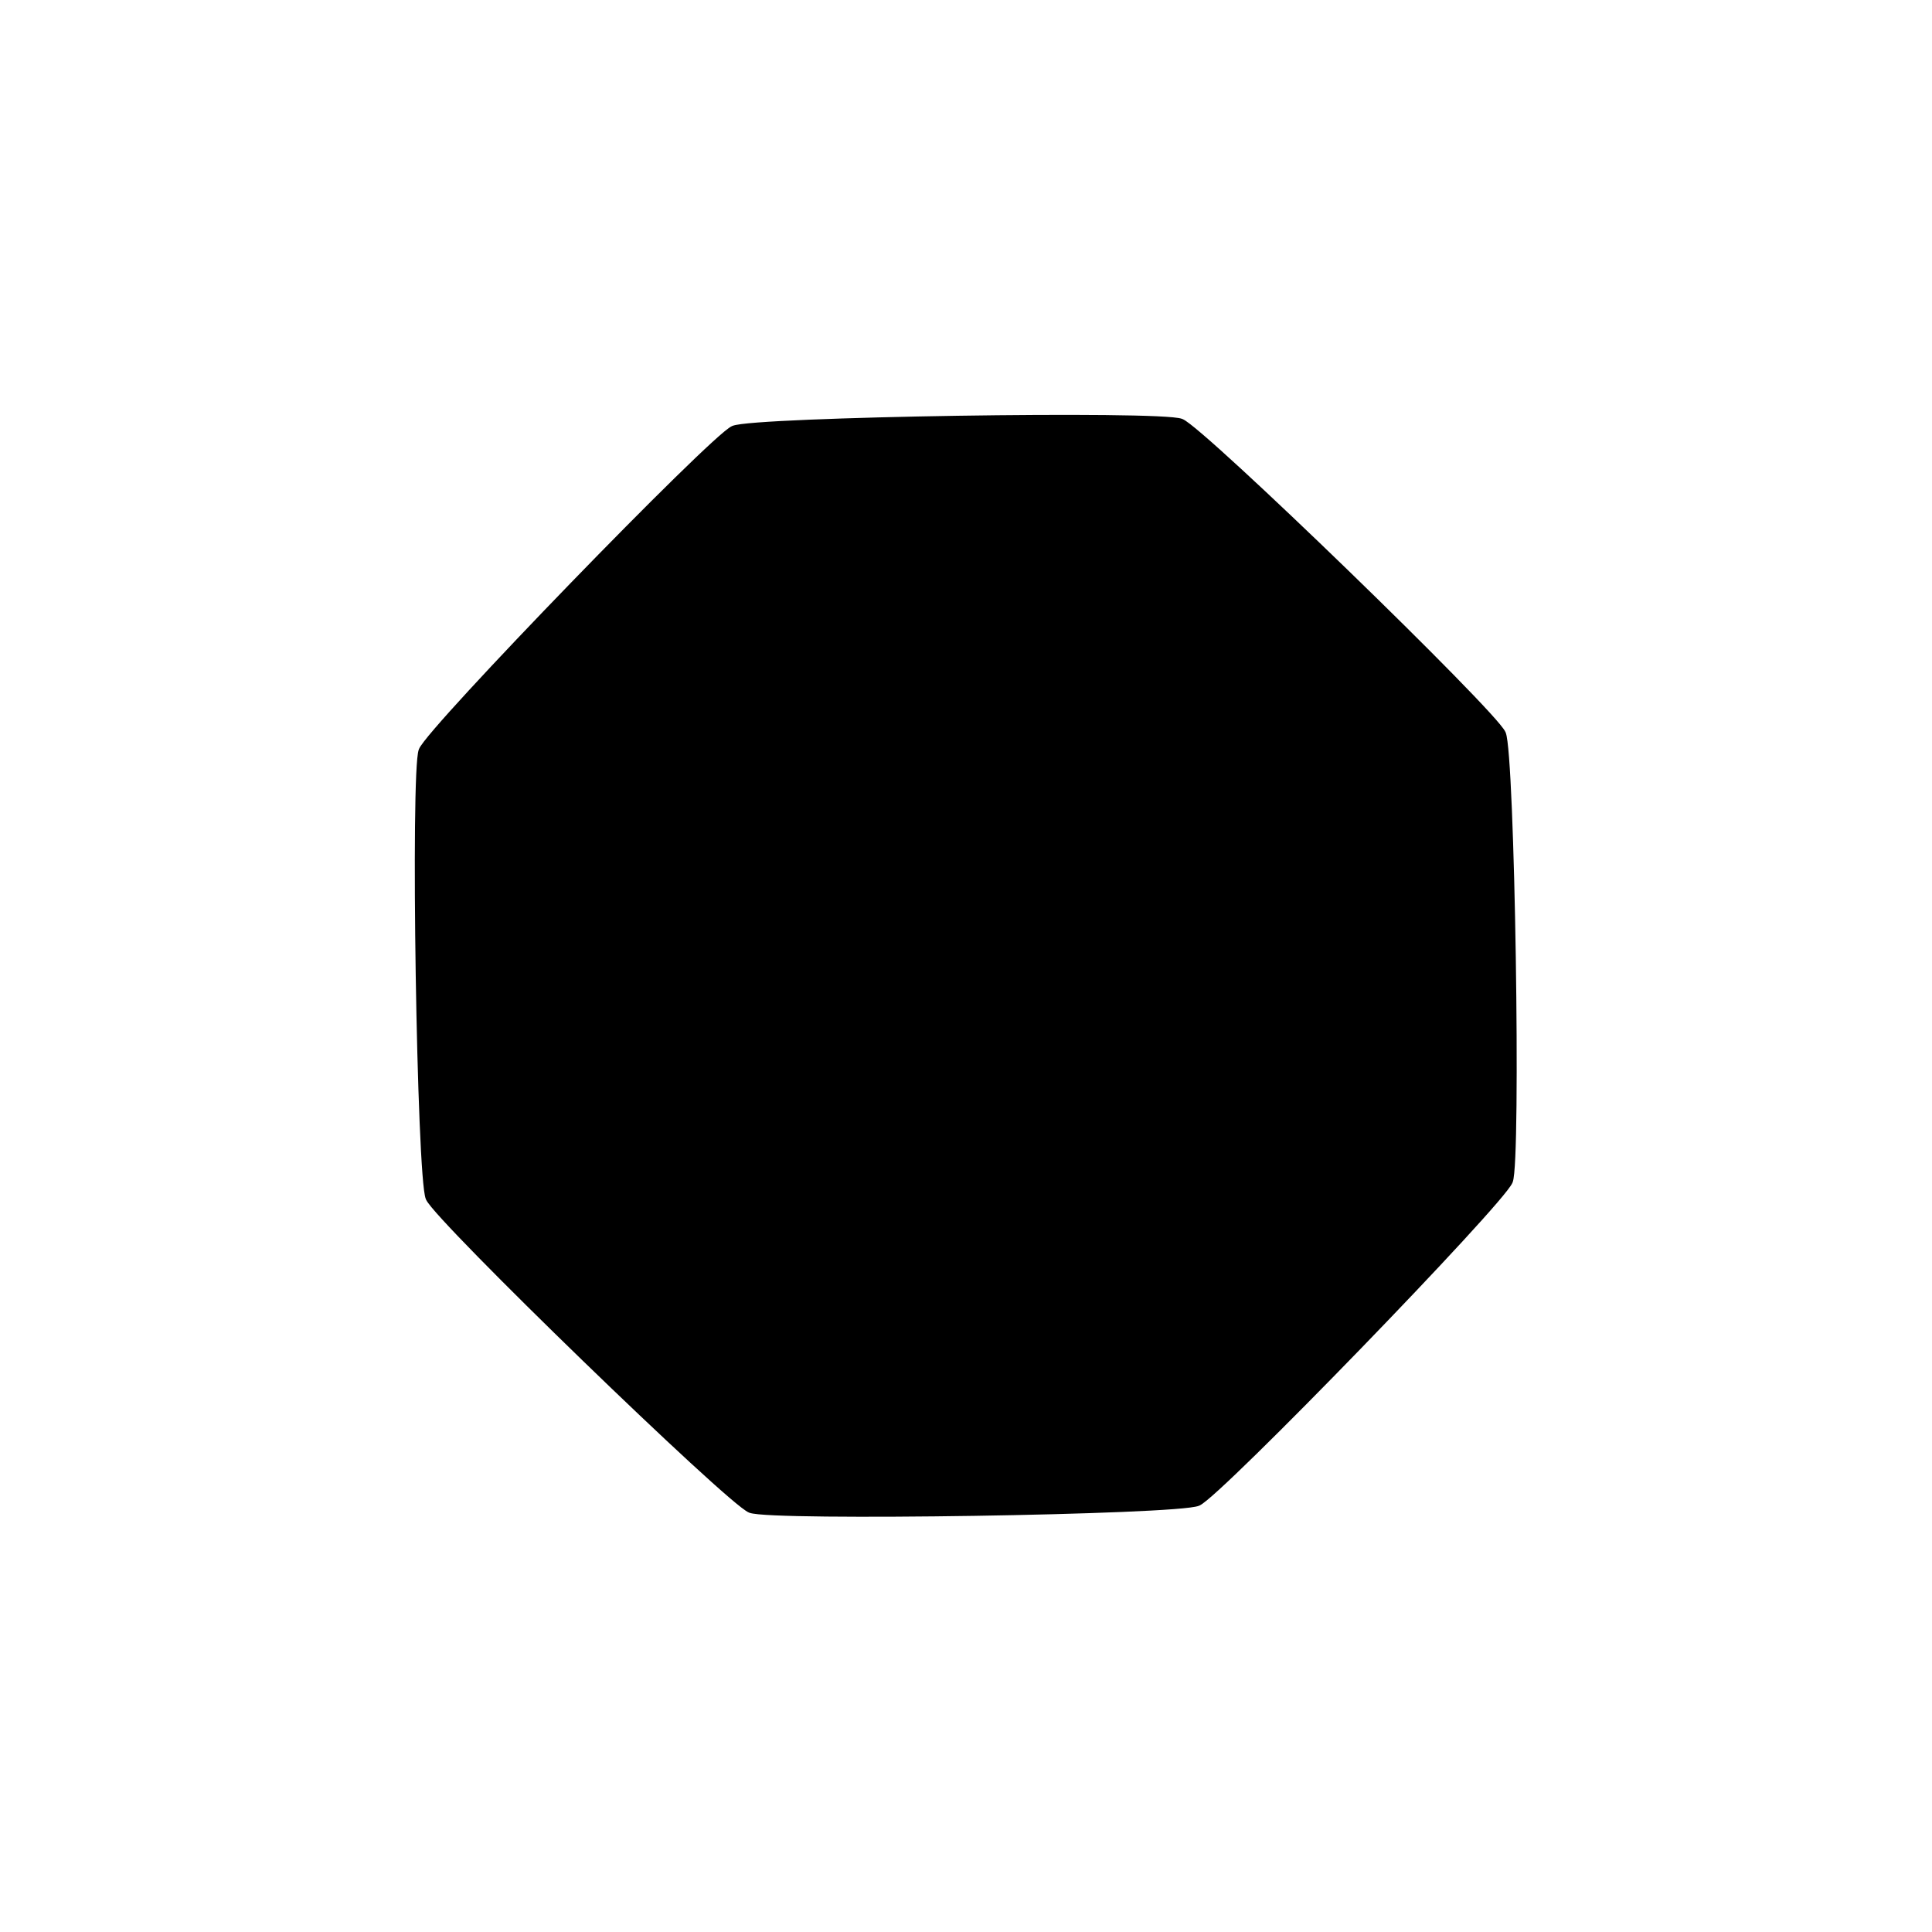 <?xml version="1.0" encoding="UTF-8" standalone="no"?>
<!-- Created with Inkscape (http://www.inkscape.org/) -->

<svg
   width="300mm"
   height="300mm"
   viewBox="0 0 300 300"
   version="1.1"
   id="svg5"
   inkscape:version="1.2.2 (b0a8486541, 2022-12-01)"
   sodipodi:docname="toggle_bus.svg"
   inkscape:export-filename="toggle_bus.png"
   inkscape:export-xdpi="65.024002"
   inkscape:export-ydpi="65.024002"
   xmlns:inkscape="http://www.inkscape.org/namespaces/inkscape"
   xmlns:sodipodi="http://sodipodi.sourceforge.net/DTD/sodipodi-0.dtd"
   xmlns="http://www.w3.org/2000/svg"
   xmlns:svg="http://www.w3.org/2000/svg">
  <sodipodi:namedview
     id="namedview7"
     pagecolor="#ffffff"
     bordercolor="#000000"
     borderopacity="0.25"
     inkscape:showpageshadow="2"
     inkscape:pageopacity="0"
     inkscape:pagecheckerboard="true"
     inkscape:deskcolor="#d1d1d1"
     inkscape:document-units="mm"
     showgrid="false"
     inkscape:zoom="0.5095679"
     inkscape:cx="756.52332"
     inkscape:cy="610.32102"
     inkscape:window-width="1536"
     inkscape:window-height="779"
     inkscape:window-x="0"
     inkscape:window-y="0"
     inkscape:window-maximized="1"
     inkscape:current-layer="layer1" />
  <defs
     id="defs2">
    <filter
       inkscape:label="Button"
       inkscape:menu="Bevels"
       inkscape:menu-tooltip="Soft bevel, slightly depressed middle"
       style="color-interpolation-filters:sRGB;"
       id="filter1167"
       x="-0.152"
       y="-0.152"
       width="1.304"
       height="1.304">
      <feGaussianBlur
         stdDeviation="2.3"
         in="SourceAlpha"
         result="result0"
         id="feGaussianBlur1141" />
      <feMorphology
         in="SourceAlpha"
         radius="6.6"
         result="result1"
         id="feMorphology1143" />
      <feGaussianBlur
         stdDeviation="8.9"
         in="result1"
         id="feGaussianBlur1145" />
      <feColorMatrix
         values="1 0 0 0 0 0 1 0 0 0 0 0 1 0 0 0 0 0 0.3 0"
         result="result91"
         id="feColorMatrix1147" />
      <feComposite
         in="result0"
         operator="out"
         result="result2"
         in2="result91"
         id="feComposite1149" />
      <feGaussianBlur
         stdDeviation="1.7"
         result="result4"
         id="feGaussianBlur1151" />
      <feDiffuseLighting
         surfaceScale="10"
         id="feDiffuseLighting1155">
        <feDistantLight
           azimuth="225"
           elevation="45"
           id="feDistantLight1153" />
      </feDiffuseLighting>
      <feBlend
         in2="SourceGraphic"
         mode="multiply"
         id="feBlend1157" />
      <feComposite
         in2="SourceAlpha"
         operator="in"
         result="result3"
         id="feComposite1159" />
      <feSpecularLighting
         in="result4"
         surfaceScale="5"
         specularExponent="17.9"
         id="feSpecularLighting1163">
        <feDistantLight
           azimuth="225"
           elevation="45"
           id="feDistantLight1161" />
      </feSpecularLighting>
      <feComposite
         in2="result3"
         operator="atop"
         id="feComposite1165" />
    </filter>
    <filter
       inkscape:label="Button"
       inkscape:menu="Bevels"
       inkscape:menu-tooltip="Soft bevel, slightly depressed middle"
       style="color-interpolation-filters:sRGB;"
       id="filter1195"
       x="-0.135"
       y="-0.135"
       width="1.271"
       height="1.271">
      <feGaussianBlur
         stdDeviation="2.3"
         in="SourceAlpha"
         result="result0"
         id="feGaussianBlur1169" />
      <feMorphology
         in="SourceAlpha"
         radius="6.6"
         result="result1"
         id="feMorphology1171" />
      <feGaussianBlur
         stdDeviation="8.9"
         in="result1"
         id="feGaussianBlur1173" />
      <feColorMatrix
         values="1 0 0 0 0 0 1 0 0 0 0 0 1 0 0 0 0 0 0.3 0"
         result="result91"
         id="feColorMatrix1175" />
      <feComposite
         in="result0"
         operator="out"
         result="result2"
         in2="result91"
         id="feComposite1177" />
      <feGaussianBlur
         stdDeviation="1.7"
         result="result4"
         id="feGaussianBlur1179" />
      <feDiffuseLighting
         surfaceScale="10"
         id="feDiffuseLighting1183">
        <feDistantLight
           azimuth="225"
           elevation="45"
           id="feDistantLight1181" />
      </feDiffuseLighting>
      <feBlend
         in2="SourceGraphic"
         mode="multiply"
         id="feBlend1185" />
      <feComposite
         in2="SourceAlpha"
         operator="in"
         result="result3"
         id="feComposite1187" />
      <feSpecularLighting
         in="result4"
         surfaceScale="5"
         specularExponent="17.9"
         id="feSpecularLighting1191">
        <feDistantLight
           azimuth="225"
           elevation="45"
           id="feDistantLight1189" />
      </feSpecularLighting>
      <feComposite
         in2="result3"
         operator="atop"
         id="feComposite1193" />
    </filter>
    <filter
       inkscape:label="Button"
       inkscape:menu="Bevels"
       inkscape:menu-tooltip="Soft bevel, slightly depressed middle"
       style="color-interpolation-filters:sRGB;"
       id="filter1223"
       x="-0.084"
       y="-0.087"
       width="1.167"
       height="1.174">
      <feGaussianBlur
         stdDeviation="2.3"
         in="SourceAlpha"
         result="result0"
         id="feGaussianBlur1197" />
      <feMorphology
         in="SourceAlpha"
         radius="6.6"
         result="result1"
         id="feMorphology1199" />
      <feGaussianBlur
         stdDeviation="8.9"
         in="result1"
         id="feGaussianBlur1201" />
      <feColorMatrix
         values="1 0 0 0 0 0 1 0 0 0 0 0 1 0 0 0 0 0 0.3 0"
         result="result91"
         id="feColorMatrix1203" />
      <feComposite
         in="result0"
         operator="out"
         result="result2"
         in2="result91"
         id="feComposite1205" />
      <feGaussianBlur
         stdDeviation="1.7"
         result="result4"
         id="feGaussianBlur1207" />
      <feDiffuseLighting
         surfaceScale="10"
         id="feDiffuseLighting1211">
        <feDistantLight
           azimuth="225"
           elevation="45"
           id="feDistantLight1209" />
      </feDiffuseLighting>
      <feBlend
         in2="SourceGraphic"
         mode="multiply"
         id="feBlend1213" />
      <feComposite
         in2="SourceAlpha"
         operator="in"
         result="result3"
         id="feComposite1215" />
      <feSpecularLighting
         in="result4"
         surfaceScale="5"
         specularExponent="17.9"
         id="feSpecularLighting1219">
        <feDistantLight
           azimuth="225"
           elevation="45"
           id="feDistantLight1217" />
      </feSpecularLighting>
      <feComposite
         in2="result3"
         operator="atop"
         id="feComposite1221" />
    </filter>
    <filter
       inkscape:label="Button"
       inkscape:menu="Bevels"
       inkscape:menu-tooltip="Soft bevel, slightly depressed middle"
       style="color-interpolation-filters:sRGB;"
       id="filter680"
       x="-0.167"
       y="-0.167"
       width="1.333"
       height="1.333">
      <feGaussianBlur
         stdDeviation="2.3"
         in="SourceAlpha"
         result="result0"
         id="feGaussianBlur654" />
      <feMorphology
         in="SourceAlpha"
         radius="6.6"
         result="result1"
         id="feMorphology656" />
      <feGaussianBlur
         stdDeviation="8.9"
         in="result1"
         id="feGaussianBlur658" />
      <feColorMatrix
         values="1 0 0 0 0 0 1 0 0 0 0 0 1 0 0 0 0 0 0.3 0"
         result="result91"
         id="feColorMatrix660" />
      <feComposite
         in="result0"
         operator="out"
         result="result2"
         in2="result91"
         id="feComposite662" />
      <feGaussianBlur
         stdDeviation="1.7"
         result="result4"
         id="feGaussianBlur664" />
      <feDiffuseLighting
         surfaceScale="10"
         id="feDiffuseLighting668">
        <feDistantLight
           azimuth="225"
           elevation="45"
           id="feDistantLight666" />
      </feDiffuseLighting>
      <feBlend
         in2="SourceGraphic"
         mode="multiply"
         id="feBlend670" />
      <feComposite
         in2="SourceAlpha"
         operator="in"
         result="result3"
         id="feComposite672" />
      <feSpecularLighting
         in="result4"
         surfaceScale="5"
         specularExponent="17.9"
         id="feSpecularLighting676">
        <feDistantLight
           azimuth="225"
           elevation="45"
           id="feDistantLight674" />
      </feSpecularLighting>
      <feComposite
         in2="result3"
         operator="atop"
         id="feComposite678" />
    </filter>
    <filter
       inkscape:label="Button"
       inkscape:menu="Bevels"
       inkscape:menu-tooltip="Soft bevel, slightly depressed middle"
       style="color-interpolation-filters:sRGB;"
       id="filter708"
       x="-0.167"
       y="-0.167"
       width="1.333"
       height="1.333">
      <feGaussianBlur
         stdDeviation="2.3"
         in="SourceAlpha"
         result="result0"
         id="feGaussianBlur682" />
      <feMorphology
         in="SourceAlpha"
         radius="6.6"
         result="result1"
         id="feMorphology684" />
      <feGaussianBlur
         stdDeviation="8.9"
         in="result1"
         id="feGaussianBlur686" />
      <feColorMatrix
         values="1 0 0 0 0 0 1 0 0 0 0 0 1 0 0 0 0 0 0.3 0"
         result="result91"
         id="feColorMatrix688" />
      <feComposite
         in="result0"
         operator="out"
         result="result2"
         in2="result91"
         id="feComposite690" />
      <feGaussianBlur
         stdDeviation="1.7"
         result="result4"
         id="feGaussianBlur692" />
      <feDiffuseLighting
         surfaceScale="10"
         id="feDiffuseLighting696">
        <feDistantLight
           azimuth="225"
           elevation="45"
           id="feDistantLight694" />
      </feDiffuseLighting>
      <feBlend
         in2="SourceGraphic"
         mode="multiply"
         id="feBlend698" />
      <feComposite
         in2="SourceAlpha"
         operator="in"
         result="result3"
         id="feComposite700" />
      <feSpecularLighting
         in="result4"
         surfaceScale="5"
         specularExponent="17.9"
         id="feSpecularLighting704">
        <feDistantLight
           azimuth="225"
           elevation="45"
           id="feDistantLight702" />
      </feSpecularLighting>
      <feComposite
         in2="result3"
         operator="atop"
         id="feComposite706" />
    </filter>
    <filter
       inkscape:label="Button"
       inkscape:menu="Bevels"
       inkscape:menu-tooltip="Soft bevel, slightly depressed middle"
       style="color-interpolation-filters:sRGB;"
       id="filter736"
       x="-0.084"
       y="-0.087"
       width="1.167"
       height="1.174">
      <feGaussianBlur
         stdDeviation="2.3"
         in="SourceAlpha"
         result="result0"
         id="feGaussianBlur710" />
      <feMorphology
         in="SourceAlpha"
         radius="6.6"
         result="result1"
         id="feMorphology712" />
      <feGaussianBlur
         stdDeviation="8.9"
         in="result1"
         id="feGaussianBlur714" />
      <feColorMatrix
         values="1 0 0 0 0 0 1 0 0 0 0 0 1 0 0 0 0 0 0.3 0"
         result="result91"
         id="feColorMatrix716" />
      <feComposite
         in="result0"
         operator="out"
         result="result2"
         in2="result91"
         id="feComposite718" />
      <feGaussianBlur
         stdDeviation="1.7"
         result="result4"
         id="feGaussianBlur720" />
      <feDiffuseLighting
         surfaceScale="10"
         id="feDiffuseLighting724">
        <feDistantLight
           azimuth="225"
           elevation="45"
           id="feDistantLight722" />
      </feDiffuseLighting>
      <feBlend
         in2="SourceGraphic"
         mode="multiply"
         id="feBlend726" />
      <feComposite
         in2="SourceAlpha"
         operator="in"
         result="result3"
         id="feComposite728" />
      <feSpecularLighting
         in="result4"
         surfaceScale="5"
         specularExponent="17.9"
         id="feSpecularLighting732">
        <feDistantLight
           azimuth="225"
           elevation="45"
           id="feDistantLight730" />
      </feSpecularLighting>
      <feComposite
         in2="result3"
         operator="atop"
         id="feComposite734" />
    </filter>
  </defs>
  <g
     inkscape:label="Layer 1"
     inkscape:groupmode="layer"
     id="layer1">
    <path
       id="rect234-6"
       style="fill:#ffffff;stroke-width:12.212;filter:url(#filter736)"
       d="M 150 10 A 140 140 0 0 0 10 150 A 140 140 0 0 0 150 290 A 140 140 0 0 0 289.591 160.614 L 301.623 160.614 L 301.623 139.386 L 289.595 139.386 A 140 140 0 0 0 150 10 z M 166.527 64.989 C 175.569 65.003 182.422 65.182 183.432 65.582 C 186.662 66.861 231.953 110.758 233.333 113.947 C 234.712 117.136 235.698 180.201 234.418 183.432 C 233.139 186.662 189.242 231.953 186.053 233.333 C 182.864 234.712 119.799 235.698 116.568 234.418 C 113.338 233.139 68.047 189.242 66.668 186.053 C 65.288 182.864 64.303 119.799 65.582 116.568 C 66.861 113.338 110.758 68.047 113.947 66.668 C 116.139 65.719 146.633 64.957 166.527 64.989 z " />
    <path
       sodipodi:type="star"
       style="fill:#000000;fill-opacity:1;stroke:#000000;stroke-width:1;stroke-opacity:1;filter:url(#filter708)"
       id="path414"
       inkscape:flatsided="true"
       sodipodi:sides="8"
       sodipodi:cx="87.476181"
       sodipodi:cy="67.449295"
       sodipodi:r1="79.686035"
       sodipodi:r2="73.620293"
       sodipodi:arg1="0.37707493"
       sodipodi:arg2="0.76977402"
       inkscape:rounded="0.05"
       inkscape:randomized="0"
       d="m 161.564,96.79 c -1.123,2.835 -39.648,42.583 -42.447,43.794 -2.799,1.211 -58.146,2.076 -60.982,0.953 -2.835,-1.123 -42.583,-39.648 -43.794,-42.447 -1.211,-2.799 -2.076,-58.146 -0.953,-60.982 1.123,-2.835 39.648,-42.583 42.447,-43.794 2.799,-1.211 58.146,-2.076 60.982,-0.953 2.835,1.123 42.583,39.648 43.794,42.447 1.211,2.799 2.076,58.146 0.953,60.982 z"
       inkscape:transform-center-x="3.5343903e-06"
       transform="matrix(1.139,0,0,1.139,50.327,73.146)"
       inkscape:transform-center-y="-2.1315425e-06" />
    <path
       sodipodi:type="star"
       style="fill:#808080;fill-opacity:1;stroke:#000000;stroke-width:1;stroke-opacity:1;filter:url(#filter680)"
       id="path414-3"
       inkscape:flatsided="true"
       sodipodi:sides="8"
       sodipodi:cx="87.476181"
       sodipodi:cy="67.449295"
       sodipodi:r1="79.686035"
       sodipodi:r2="73.620293"
       sodipodi:arg1="0.37707493"
       sodipodi:arg2="0.76977402"
       inkscape:rounded="0.05"
       inkscape:randomized="0"
       d="m 161.564,96.79 c -1.123,2.835 -39.648,42.583 -42.447,43.794 -2.799,1.211 -58.146,2.076 -60.982,0.953 -2.835,-1.123 -42.583,-39.648 -43.794,-42.447 -1.211,-2.799 -2.076,-58.146 -0.953,-60.982 1.123,-2.835 39.648,-42.583 42.447,-43.794 2.799,-1.211 58.146,-2.076 60.982,-0.953 2.835,1.123 42.583,39.648 43.794,42.447 1.211,2.799 2.076,58.146 0.953,60.982 z"
       inkscape:transform-center-x="2.5338983e-06"
       transform="matrix(1.02,0,0,1.02,60.74,81.176)"
       inkscape:transform-center-y="-2.5758812e-06" />
  </g>
</svg>
